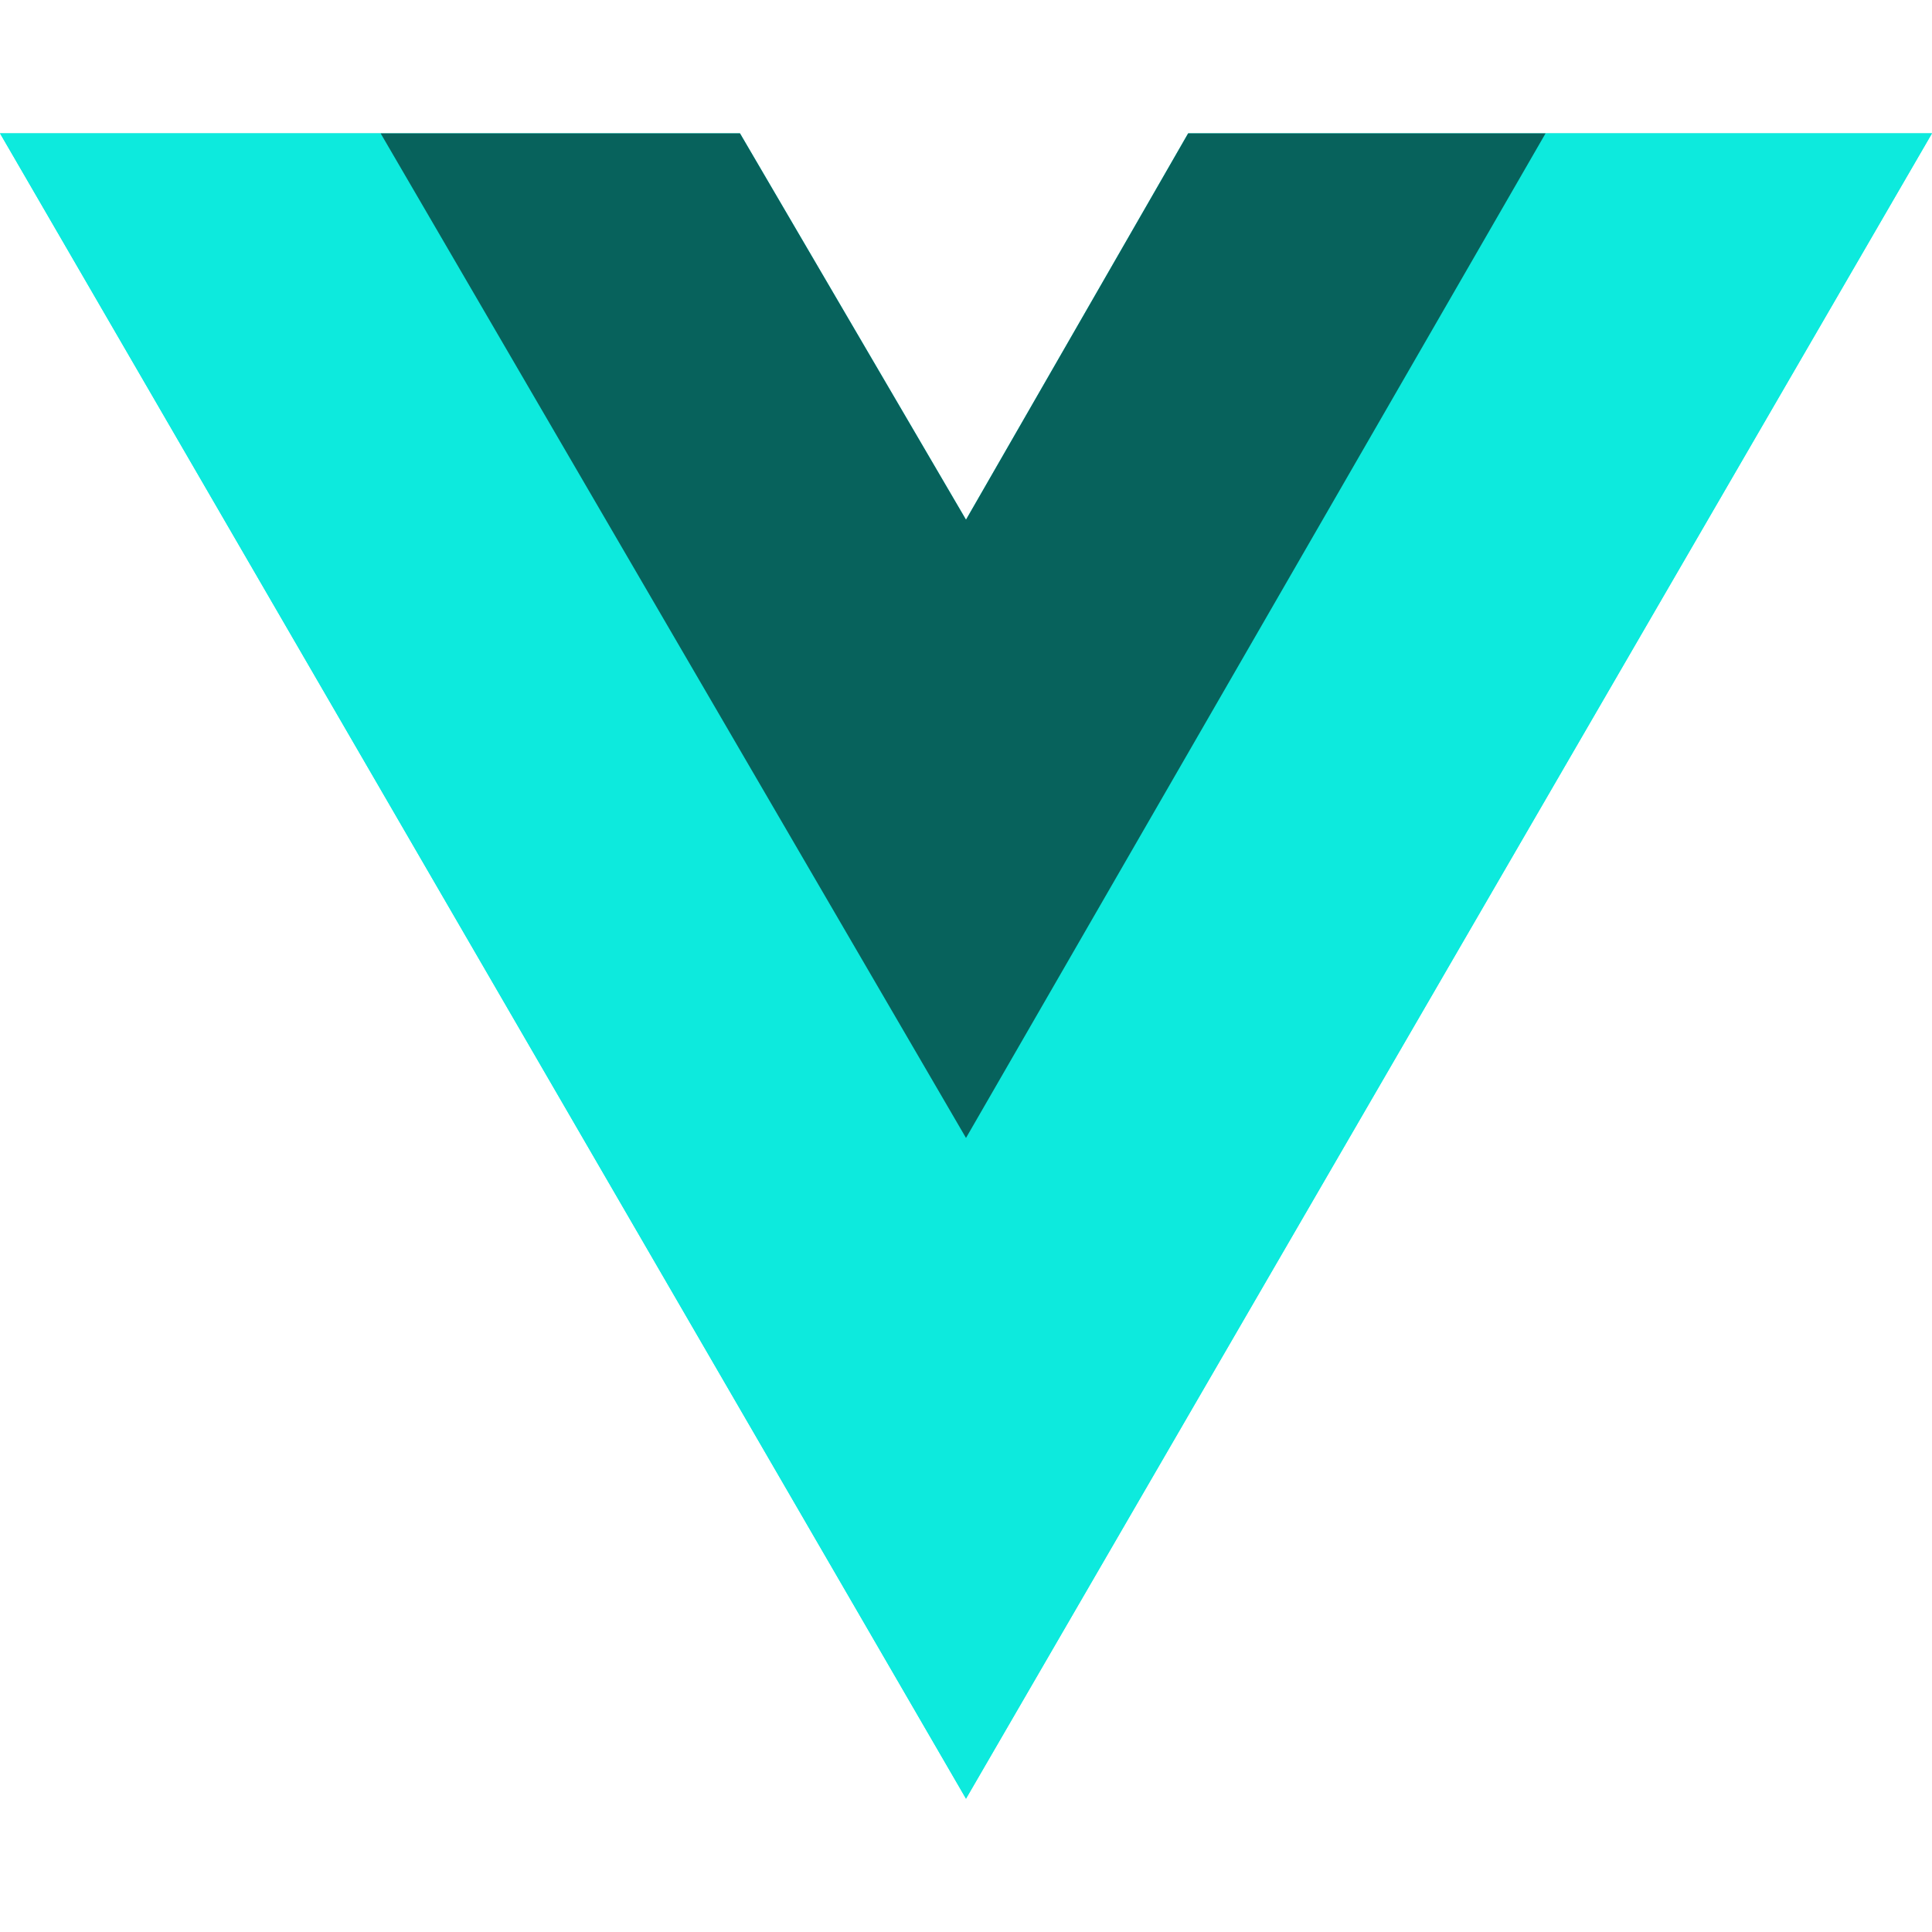 <?xml version="1.0" encoding="utf-8"?>
<!-- Generator: Adobe Illustrator 24.0.0, SVG Export Plug-In . SVG Version: 6.00 Build 0)  -->
<svg version="1.1" id="Layer_1" xmlns="http://www.w3.org/2000/svg" xmlns:xlink="http://www.w3.org/1999/xlink" x="0px" y="0px"
	 viewBox="0 0 100 100" style="enable-background:new 0 0 100 100;" xml:space="preserve">
<style type="text/css">
	.st0{fill: #0deadd;}
	.st1{fill: #07625c;}
</style>
<g id="Layer_2">
</g>
<g>
	<polygon class="st0" points="80,6.9 100,6.9 50,93.1 0,6.9 19.7,6.9 38.3,6.9 50,26.9 61.5,6.9 	"/>
	<polygon class="st0" points="0,6.9 50,93.1 100,6.9 80,6.9 50,58.6 19.7,6.9 	"/>
	<polygon class="st1" points="19.7,6.9 50,58.9 80,6.9 61.5,6.9 50,26.9 38.3,6.9 	"/>
</g>
</svg>
